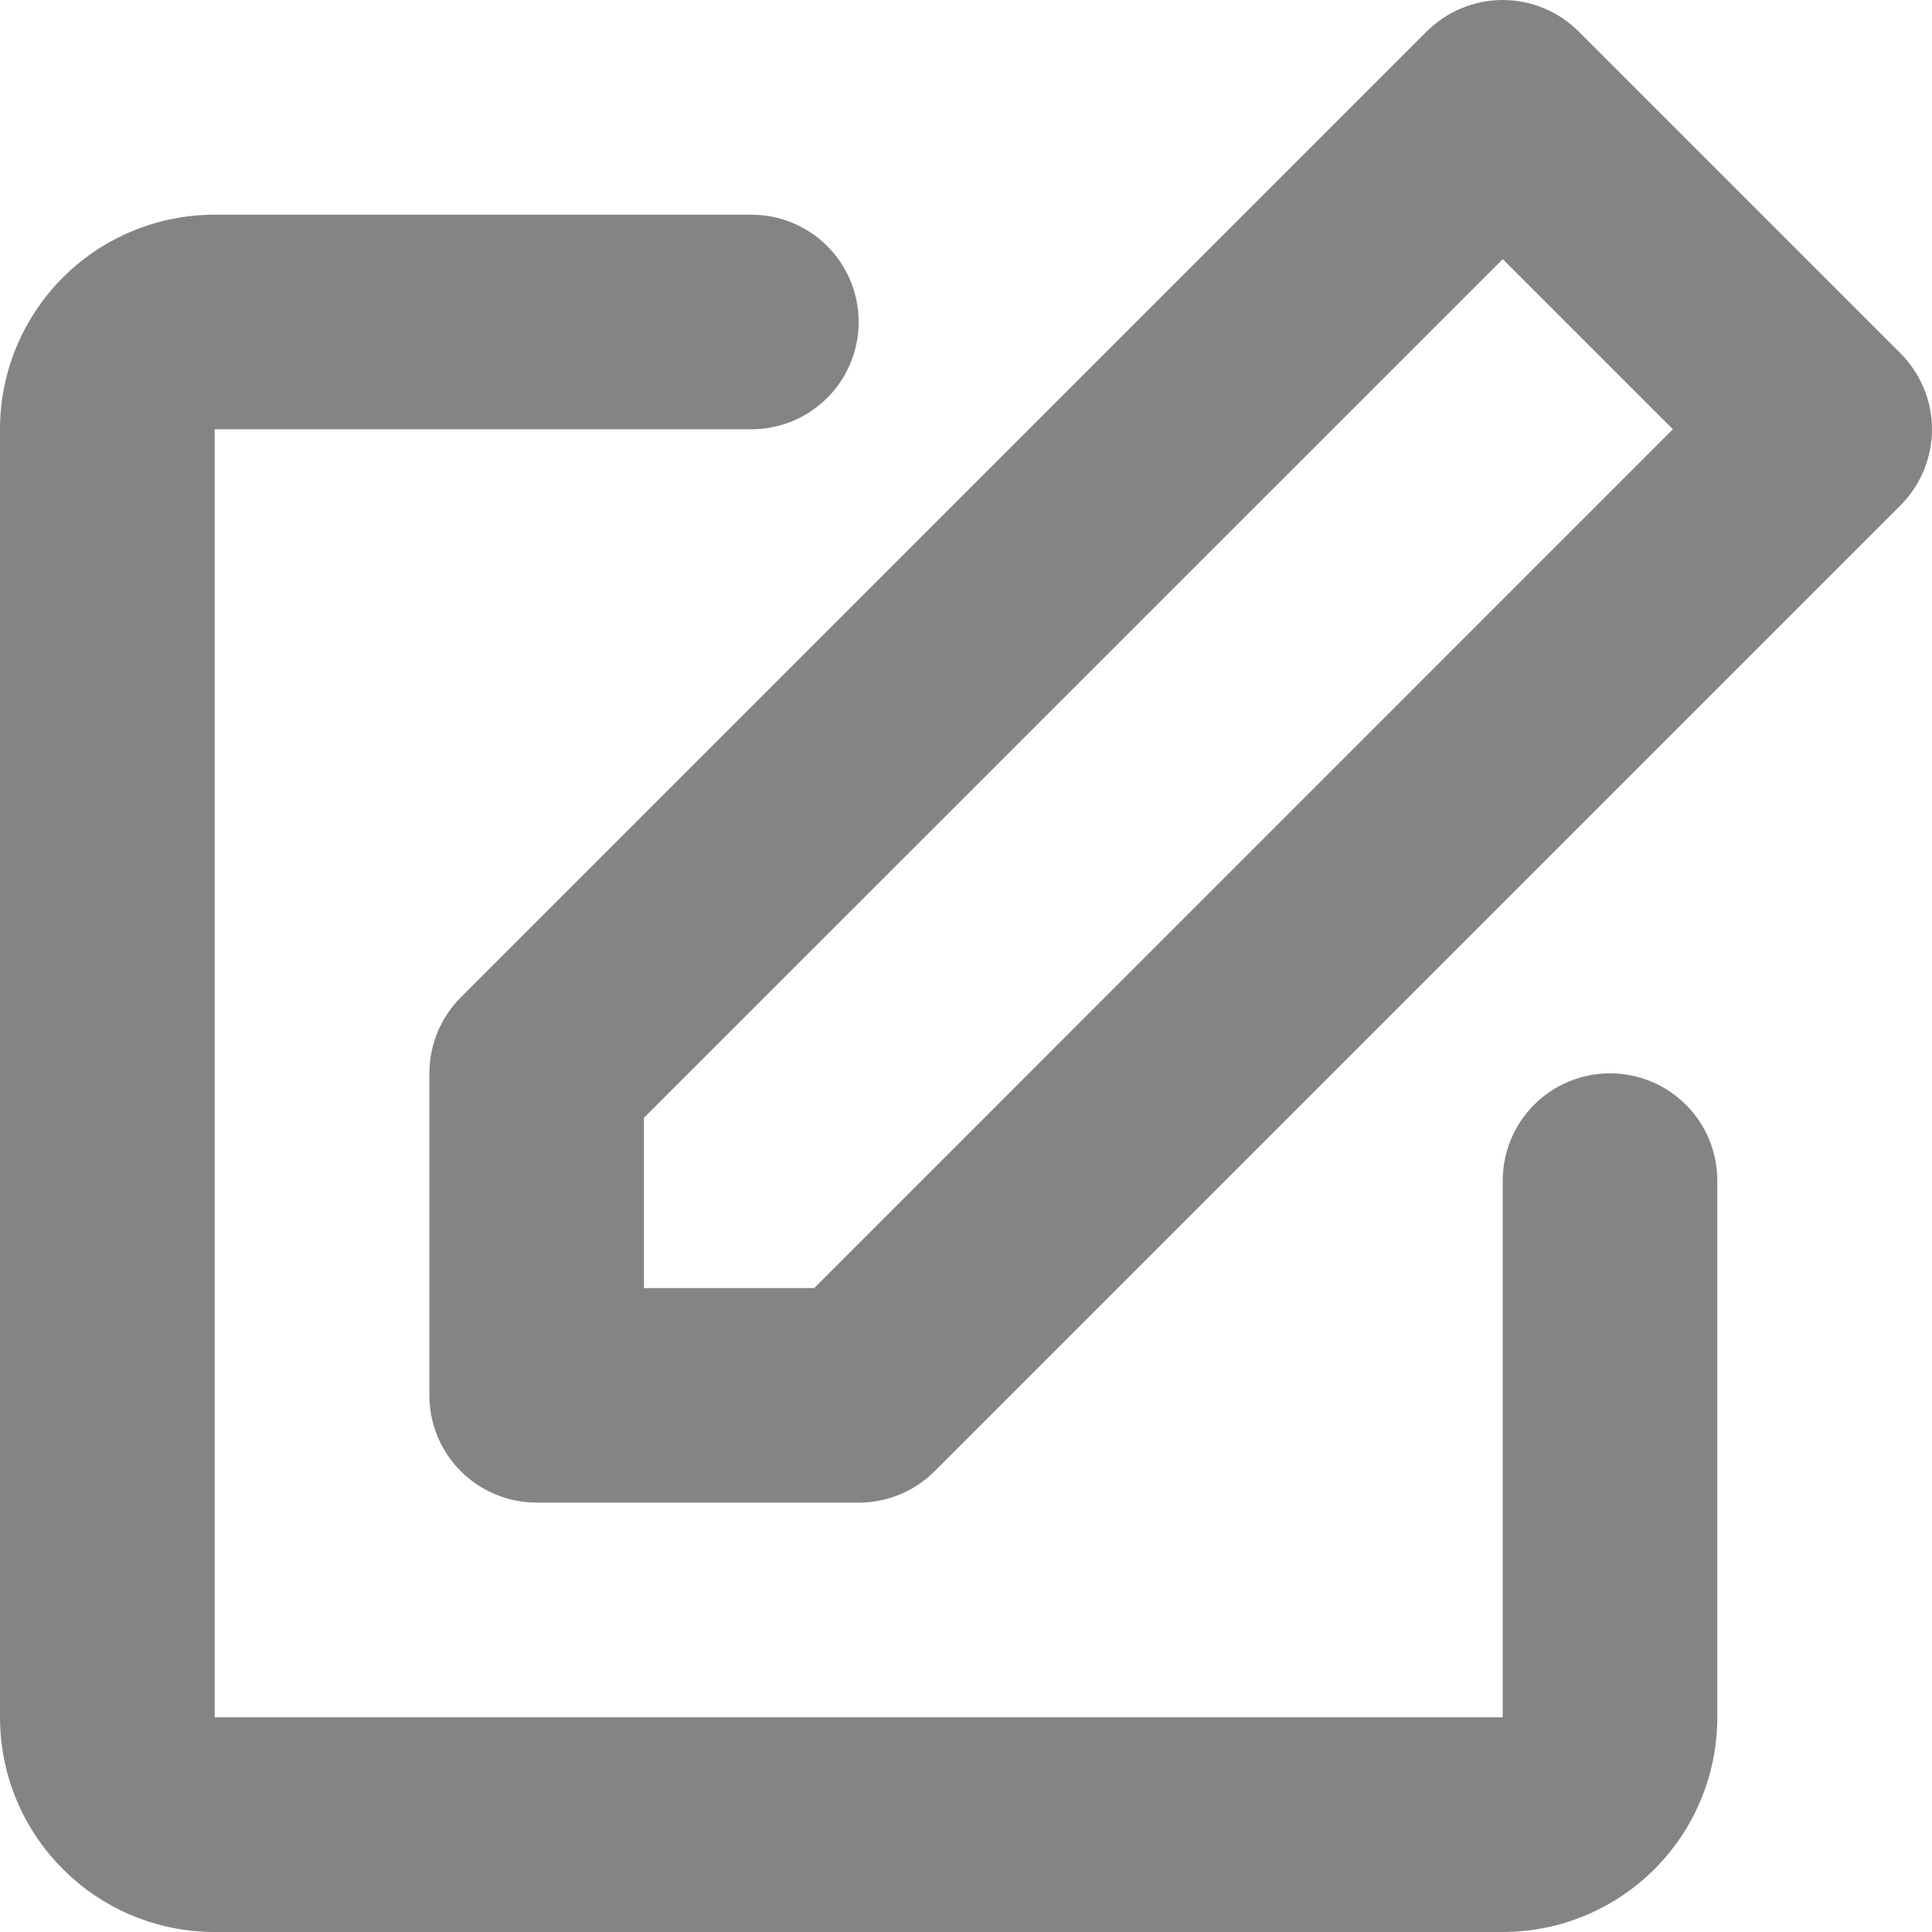 <svg width="16" height="16" viewBox="0 0 16 16" fill="none" xmlns="http://www.w3.org/2000/svg">
<path id="Vector" d="M11.816 0.26C11.983 0.094 12.209 0 12.445 0C12.68 0 12.906 0.094 13.073 0.26L15.74 2.927C15.906 3.094 16 3.32 16 3.555C16 3.791 15.906 4.017 15.74 4.184L7.74 12.184C7.573 12.351 7.347 12.444 7.111 12.444H4.444C4.209 12.444 3.983 12.351 3.816 12.184C3.649 12.017 3.556 11.791 3.556 11.556V8.889C3.556 8.653 3.649 8.427 3.816 8.26L11.816 0.26ZM5.333 9.257V10.667H6.743L13.854 3.555L12.445 2.146L5.333 9.257ZM0 3.555C0 3.084 0.187 2.632 0.521 2.298C0.854 1.965 1.306 1.778 1.778 1.778H6.222C6.458 1.778 6.684 1.871 6.851 2.038C7.018 2.205 7.111 2.431 7.111 2.667C7.111 2.902 7.018 3.128 6.851 3.295C6.684 3.462 6.458 3.555 6.222 3.555H1.778V14.222H12.445V9.778C12.445 9.542 12.538 9.316 12.705 9.149C12.872 8.982 13.098 8.889 13.334 8.889C13.569 8.889 13.795 8.982 13.962 9.149C14.129 9.316 14.222 9.542 14.222 9.778V14.222C14.222 14.694 14.035 15.146 13.702 15.479C13.368 15.813 12.916 16 12.445 16H1.778C1.306 16 0.854 15.813 0.521 15.479C0.187 15.146 0 14.694 0 14.222V3.555Z" fill="#848484"/>
</svg>
